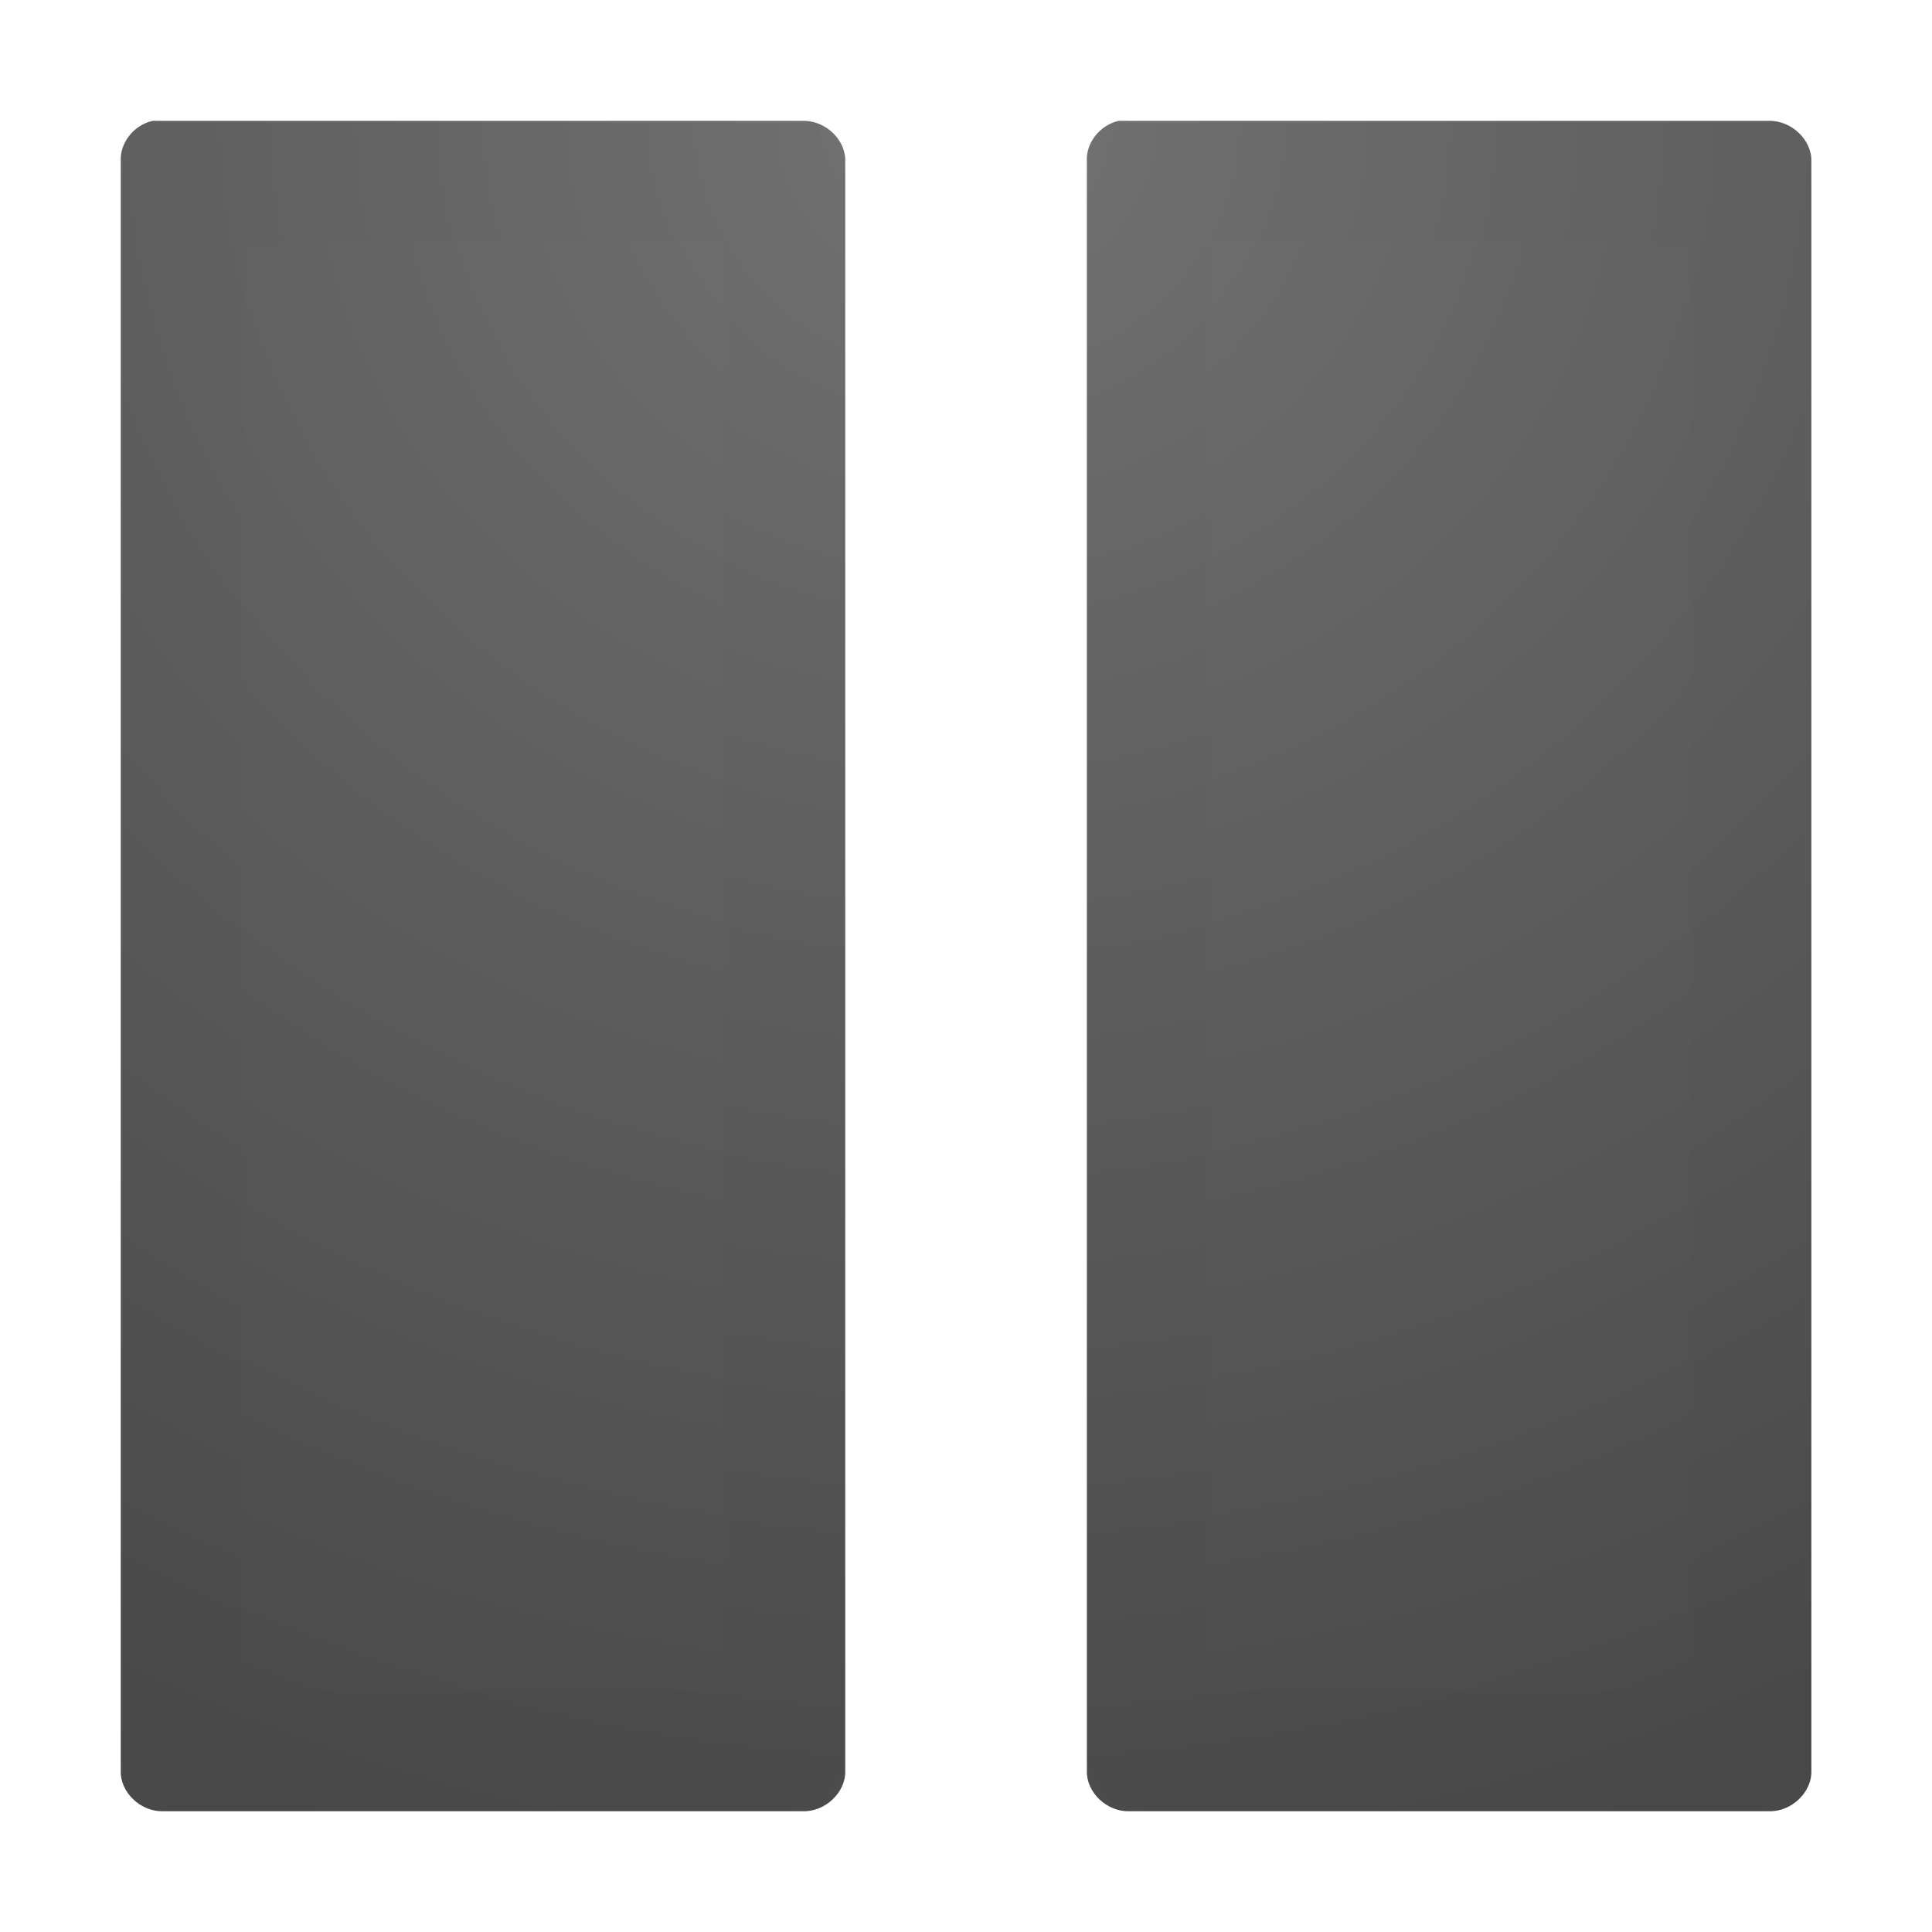 <?xml version="1.0" encoding="UTF-8" standalone="no"?>
<!-- Created with Inkscape (http://www.inkscape.org/) -->

<svg
   xmlns:dc="http://purl.org/dc/elements/1.1/"
   xmlns:cc="http://creativecommons.org/ns#"
   xmlns:rdf="http://www.w3.org/1999/02/22-rdf-syntax-ns#"
   xmlns:svg="http://www.w3.org/2000/svg"
   xmlns="http://www.w3.org/2000/svg"
   xmlns:xlink="http://www.w3.org/1999/xlink"
   xmlns:sodipodi="http://sodipodi.sourceforge.net/DTD/sodipodi-0.dtd"
   xmlns:inkscape="http://www.inkscape.org/namespaces/inkscape"
   version="1.1"
   width="16"
   height="16"
   id="svg3792"
   inkscape:version="0.48+devel r12501"
   sodipodi:docname="media-playback-pause.svg">
  <sodipodi:namedview
     pagecolor="#ffffff"
     bordercolor="#666666"
     borderopacity="1"
     objecttolerance="10"
     gridtolerance="10"
     guidetolerance="10"
     inkscape:pageopacity="0"
     inkscape:pageshadow="2"
     inkscape:window-width="848"
     inkscape:window-height="636"
     id="namedview16"
     showgrid="true"
     inkscape:zoom="19.666667"
     inkscape:cx="4.5254239"
     inkscape:cy="10.212855"
     inkscape:window-x="0"
     inkscape:window-y="25"
     inkscape:window-maximized="0"
     inkscape:current-layer="svg3792">
    <inkscape:grid
       type="xygrid"
       id="grid3018"
       empspacing="5"
       visible="true"
       enabled="true"
       snapvisiblegridlinesonly="true" />
  </sodipodi:namedview>
  <defs
     id="defs3794">
    <radialGradient
       cx="21.385"
       cy="-19.005"
       r="20"
       fx="21.385"
       fy="-19.005"
       id="radialGradient3008"
       xlink:href="#linearGradient2867-449-88-871-390-598-476-591-434-148-57-177-641-289-620-227-114-444-680-744-4"
       gradientUnits="userSpaceOnUse"
       gradientTransform="matrix(0,1.5,-1.524,0,-16.96,-23.078)" />
    <linearGradient
       id="linearGradient2867-449-88-871-390-598-476-591-434-148-57-177-641-289-620-227-114-444-680-744-4">
      <stop
         id="stop5430-5"
         style="stop-color:#737373;stop-opacity:1"
         offset="0" />
      <stop
         id="stop5432-2"
         style="stop-color:#636363;stop-opacity:1"
         offset="0.262" />
      <stop
         id="stop5434-9"
         style="stop-color:#4b4b4b;stop-opacity:1"
         offset="0.705" />
      <stop
         id="stop5436-2"
         style="stop-color:#3f3f3f;stop-opacity:1"
         offset="1" />
    </linearGradient>
    <radialGradient
       inkscape:collect="always"
       xlink:href="#linearGradient2867-449-88-871-390-598-476-591-434-148-57-177-641-289-620-227-114-444-680-744-4"
       id="radialGradient3015"
       gradientUnits="userSpaceOnUse"
       gradientTransform="matrix(0,1,-1.067,0,-12.271,-20.383)"
       cx="21.385"
       cy="-19.005"
       fx="21.385"
       fy="-19.005"
       r="20" />
    <filter
       style="color-interpolation-filters:sRGB;"
       inkscape:label="Duochrome"
       id="filter4069">
      <feColorMatrix
         type="luminanceToAlpha"
         result="colormatrix1"
         id="feColorMatrix4071" />
      <feFlood
         flood-opacity="1"
         flood-color="rgb(255,255,255)"
         result="flood1"
         id="feFlood4073" />
      <feComposite
         in2="colormatrix1"
         operator="out"
         result="composite1"
         id="feComposite4075" />
      <feFlood
         flood-opacity="1"
         flood-color="rgb(255,255,255)"
         result="flood2"
         id="feFlood4077" />
      <feComposite
         in2="colormatrix1"
         result="composite2"
         operator="in"
         id="feComposite4079" />
      <feComposite
         in="composite2"
         in2="composite1"
         k2="1"
         k3="1"
         operator="arithmetic"
         result="composite3"
         id="feComposite4081" />
      <feColorMatrix
         in="composite3"
         type="matrix"
         values="2 -1 0 0 0 0 2 -1 0 0 -1 0 2 0 0 0 0 0 1 0 "
         result="colormatrix2"
         id="feColorMatrix4083" />
      <feComposite
         in="colormatrix2"
         in2="composite3"
         operator="arithmetic"
         k2="0"
         result="composite4"
         id="feComposite4085" />
      <feBlend
         in="composite4"
         in2="composite3"
         mode="normal"
         result="blend"
         id="feBlend4087" />
      <feComposite
         in2="SourceGraphic"
         operator="in"
         id="feComposite4089" />
    </filter>
    <filter
       style="color-interpolation-filters:sRGB;"
       inkscape:label="Duochrome"
       id="filter4091">
      <feColorMatrix
         type="luminanceToAlpha"
         result="colormatrix1"
         id="feColorMatrix4093" />
      <feFlood
         flood-opacity="1"
         flood-color="rgb(255,255,255)"
         result="flood1"
         id="feFlood4095" />
      <feComposite
         in2="colormatrix1"
         operator="out"
         result="composite1"
         id="feComposite4097" />
      <feFlood
         flood-opacity="1"
         flood-color="rgb(255,255,255)"
         result="flood2"
         id="feFlood4099" />
      <feComposite
         in2="colormatrix1"
         result="composite2"
         operator="in"
         id="feComposite4101" />
      <feComposite
         in="composite2"
         in2="composite1"
         k2="1"
         k3="1"
         operator="arithmetic"
         result="composite3"
         id="feComposite4103" />
      <feColorMatrix
         in="composite3"
         type="matrix"
         values="2 -1 0 0 0 0 2 -1 0 0 -1 0 2 0 0 0 0 0 1 0 "
         result="colormatrix2"
         id="feColorMatrix4105" />
      <feComposite
         in="colormatrix2"
         in2="composite3"
         operator="arithmetic"
         k2="0"
         result="composite4"
         id="feComposite4107" />
      <feBlend
         in="composite4"
         in2="composite3"
         mode="normal"
         result="blend"
         id="feBlend4109" />
      <feComposite
         in2="SourceGraphic"
         operator="in"
         id="feComposite4111" />
    </filter>
    <filter
       style="color-interpolation-filters:sRGB;"
       inkscape:label="Duochrome"
       id="filter4113">
      <feColorMatrix
         type="luminanceToAlpha"
         result="colormatrix1"
         id="feColorMatrix4115" />
      <feFlood
         flood-opacity="1"
         flood-color="rgb(255,255,255)"
         result="flood1"
         id="feFlood4117" />
      <feComposite
         in2="colormatrix1"
         operator="out"
         result="composite1"
         id="feComposite4119" />
      <feFlood
         flood-opacity="1"
         flood-color="rgb(255,255,255)"
         result="flood2"
         id="feFlood4121" />
      <feComposite
         in2="colormatrix1"
         result="composite2"
         operator="in"
         id="feComposite4123" />
      <feComposite
         in="composite2"
         in2="composite1"
         k2="1"
         k3="1"
         operator="arithmetic"
         result="composite3"
         id="feComposite4125" />
      <feColorMatrix
         in="composite3"
         type="matrix"
         values="2 -1 0 0 0 0 2 -1 0 0 -1 0 2 0 0 0 0 0 1 0 "
         result="colormatrix2"
         id="feColorMatrix4127" />
      <feComposite
         in="colormatrix2"
         in2="composite3"
         operator="arithmetic"
         k2="0"
         result="composite4"
         id="feComposite4129" />
      <feBlend
         in="composite4"
         in2="composite3"
         mode="normal"
         result="blend"
         id="feBlend4131" />
      <feComposite
         in2="SourceGraphic"
         operator="in"
         id="feComposite4133" />
    </filter>
  </defs>
  <path
     style="color:#000000;fill:url(#radialGradient3015);fill-opacity:1;fill-rule:nonzero;stroke:none;stroke-width:1;marker:none;visibility:visible;display:inline;overflow:visible;enable-background:accumulate;filter:url(#filter4069)"
     id="path3797"
     inkscape:connector-curvature="0"
     d="M 1.263,1.001 C 1.109,1.035 0.992,1.183 1,1.334 l 0,13.333 c -0.005,0.176 0.165,0.338 0.35,0.333 l 5.3,0 c 0.185,0.005 0.355,-0.158 0.35,-0.333 l 0,-13.333 C 7.005,1.158 6.835,0.996 6.65,1.001 l -5.3,0 c -0.015,-8.9324e-4 -0.029,-8.9324e-4 -0.044,0 -0.015,-8.9324e-4 -0.029,-8.9324e-4 -0.044,0 z m 8,0 c -0.154,0.035 -0.271,0.183 -0.262,0.333 l 0,13.333 c -0.005,0.176 0.165,0.338 0.35,0.333 l 5.3,0 c 0.185,0.005 0.355,-0.158 0.35,-0.333 l 0,-13.333 C 15.005,1.158 14.834,0.996 14.65,1.001 l -5.3,0 c -0.015,-8.9324e-4 -0.029,-8.9324e-4 -0.044,0 -0.015,-8.9324e-4 -0.029,-8.9324e-4 -0.044,0 z"
     sodipodi:nodetypes="cccccccccccccccccccccc" />
  <path
     style="opacity:0.1;color:#000000;fill:none;stroke:#000000;stroke-width:1.004;stroke-linecap:round;stroke-linejoin:round;stroke-miterlimit:4;stroke-opacity:1;stroke-dasharray:none;stroke-dashoffset:0;marker:none;visibility:visible;display:inline;overflow:visible;enable-background:accumulate;filter:url(#filter4091)"
     id="path2645"
     inkscape:connector-curvature="0"
     d="m 1.502,1.502 0,12.996 4.998,0 0,-12.996 z m 7.998,0 0,12.996 4.998,0 0,-12.996 z"
     sodipodi:nodetypes="cccccccccc" />
  <path
     style="opacity:0.03;fill:none;stroke:#000000;stroke-width:0.994;stroke-linecap:round;stroke-linejoin:miter;stroke-miterlimit:4;stroke-opacity:1;stroke-dasharray:none;stroke-dashoffset:0;marker:none;visibility:visible;display:inline;overflow:visible;filter:url(#filter4113)"
     id="path2647"
     inkscape:connector-curvature="0"
     d="m 10.5,2.497 0,11.006 3.003,-0.013 0,-10.993 z m -8.003,-7e-7 0,11.006 L 5.5,13.49 5.5,2.497 z"
     sodipodi:nodetypes="cccccccccc" />
</svg>
